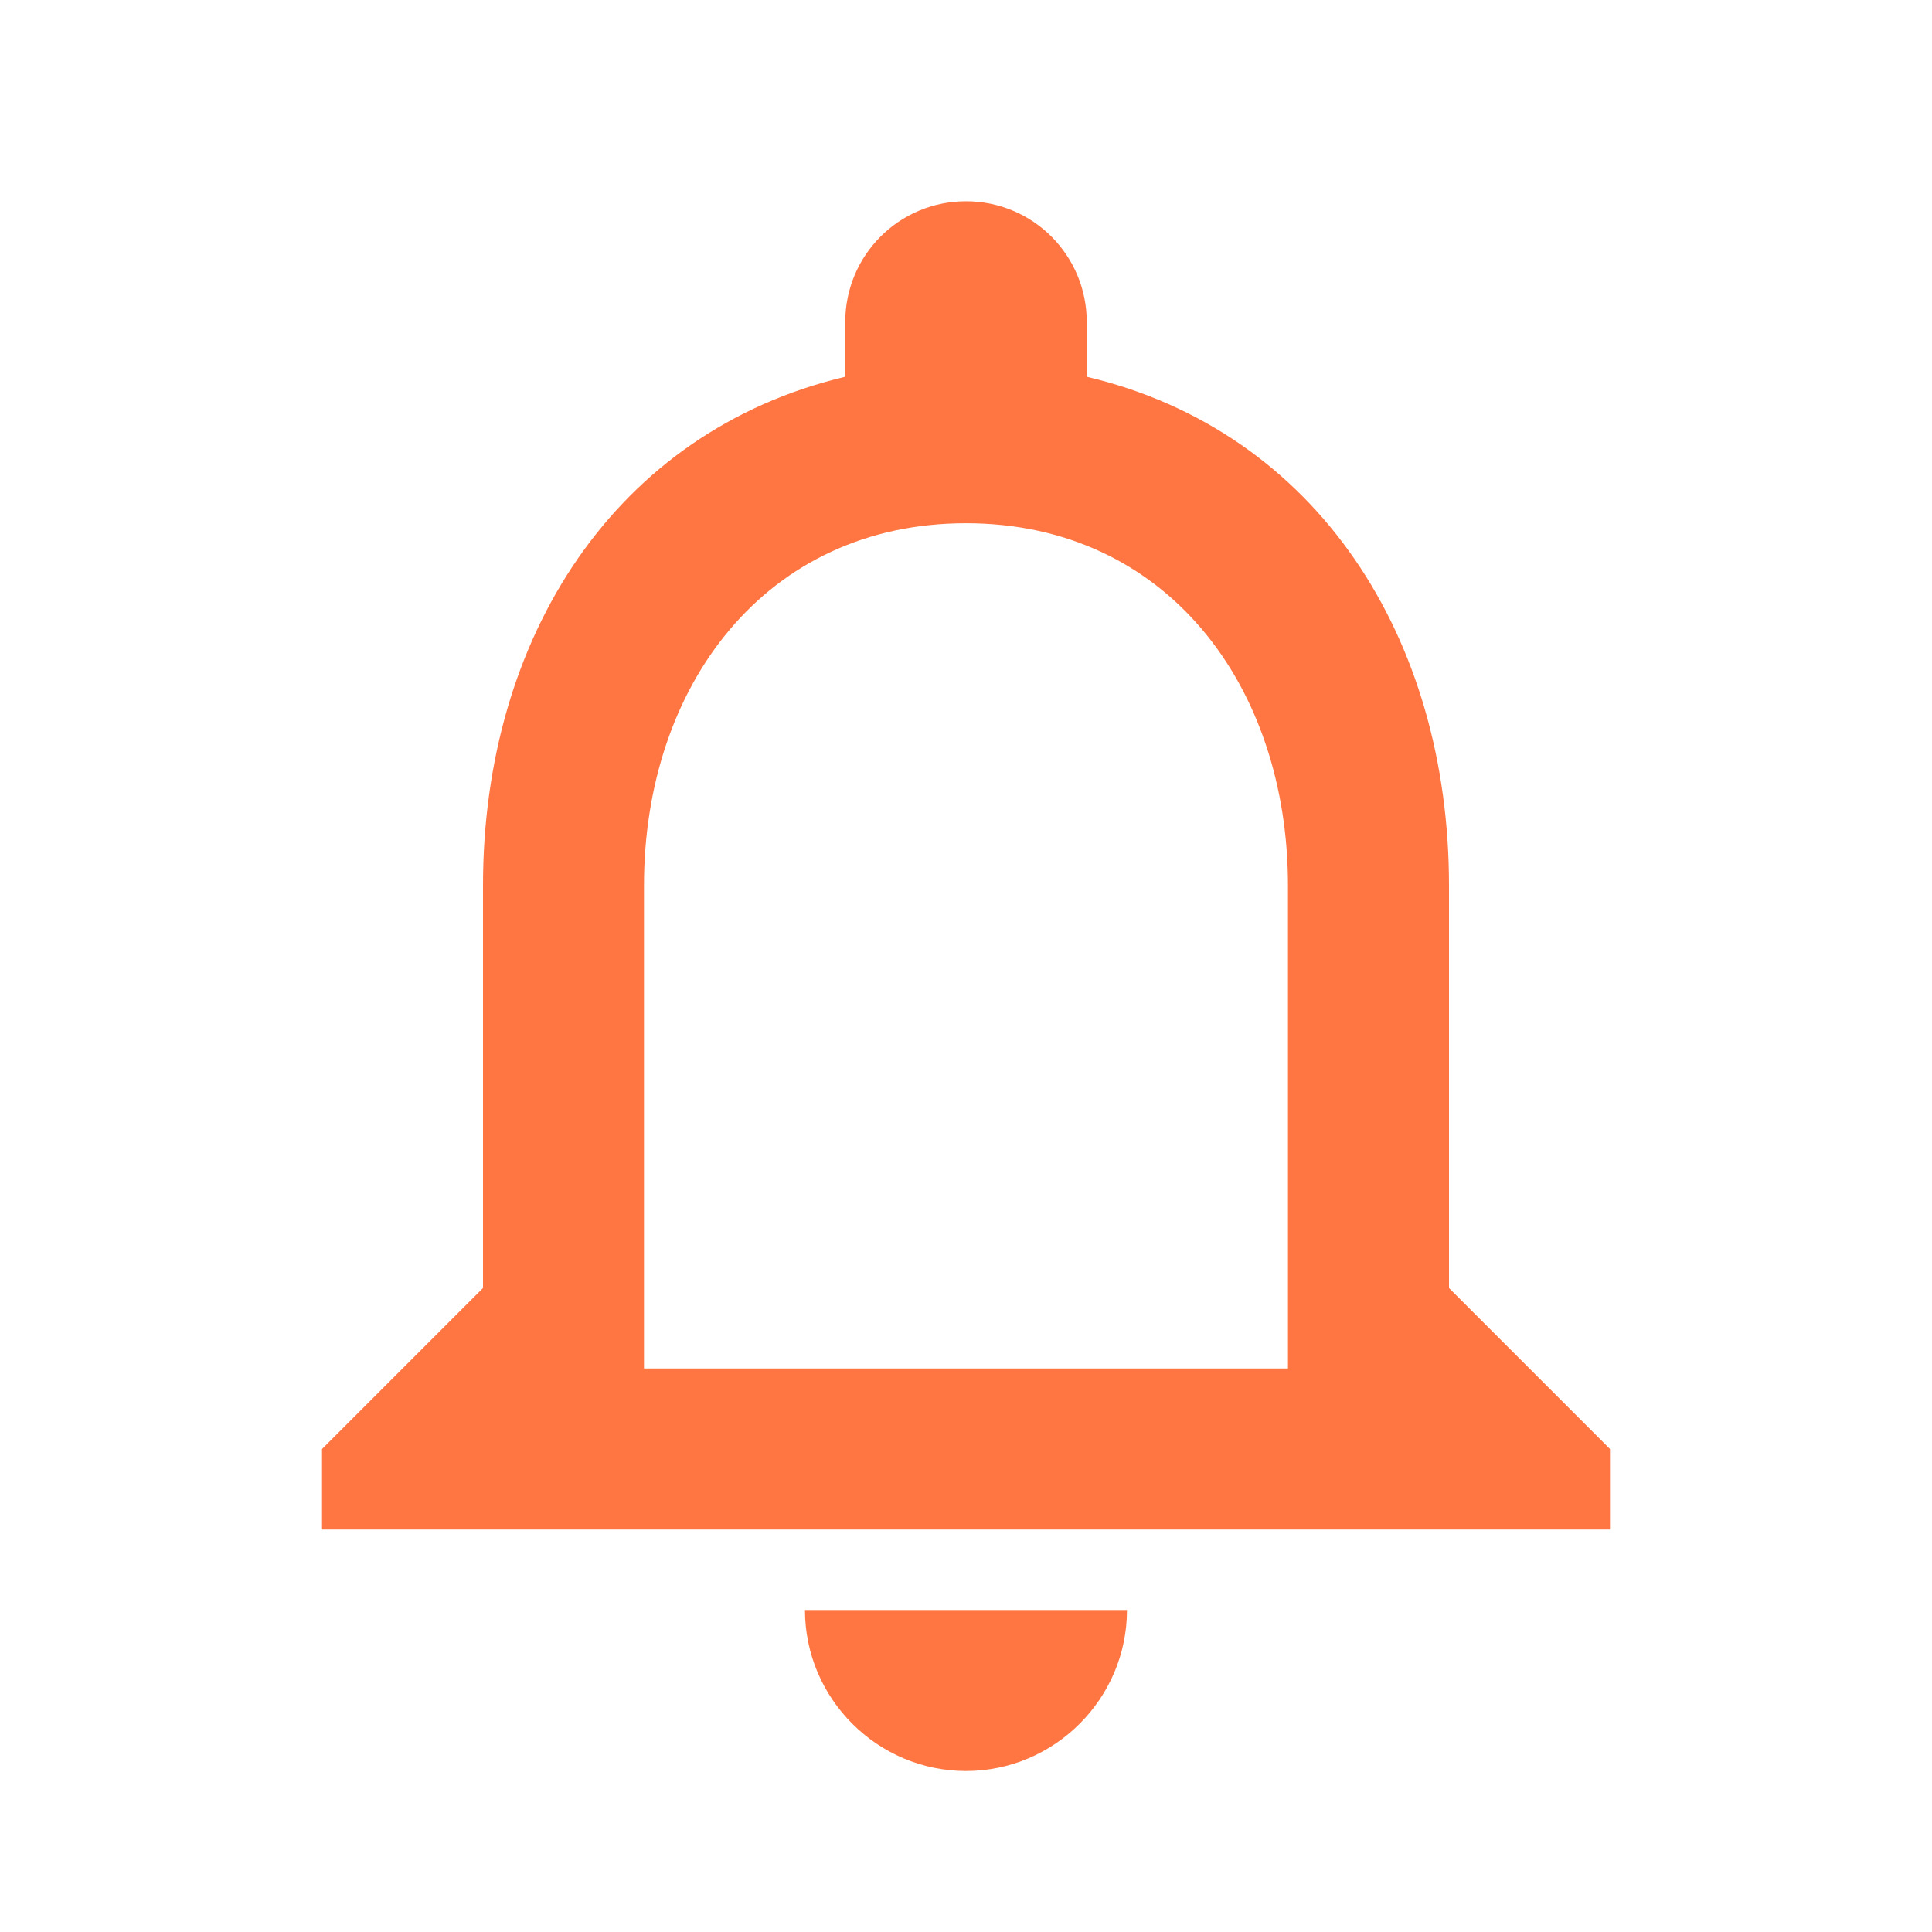<svg width="40" height="40" viewBox="0 0 40 40" fill="none" xmlns="http://www.w3.org/2000/svg">
<path d="M20 36.667C21.833 36.667 23.333 35.167 23.333 33.333H16.666C16.666 35.167 18.166 36.667 20 36.667ZM30 26.667V18.333C30 13.217 27.283 8.933 22.5 7.8V6.667C22.5 5.283 21.383 4.167 20 4.167C18.616 4.167 17.5 5.283 17.5 6.667V7.8C12.733 8.933 10 13.2 10 18.333V26.667L6.667 30V31.667H33.333V30L30 26.667ZM26.666 28.333H13.333V18.333C13.333 14.2 15.85 10.833 20 10.833C24.15 10.833 26.666 14.2 26.666 18.333V28.333Z" fill="#FF7643"/>
</svg>
